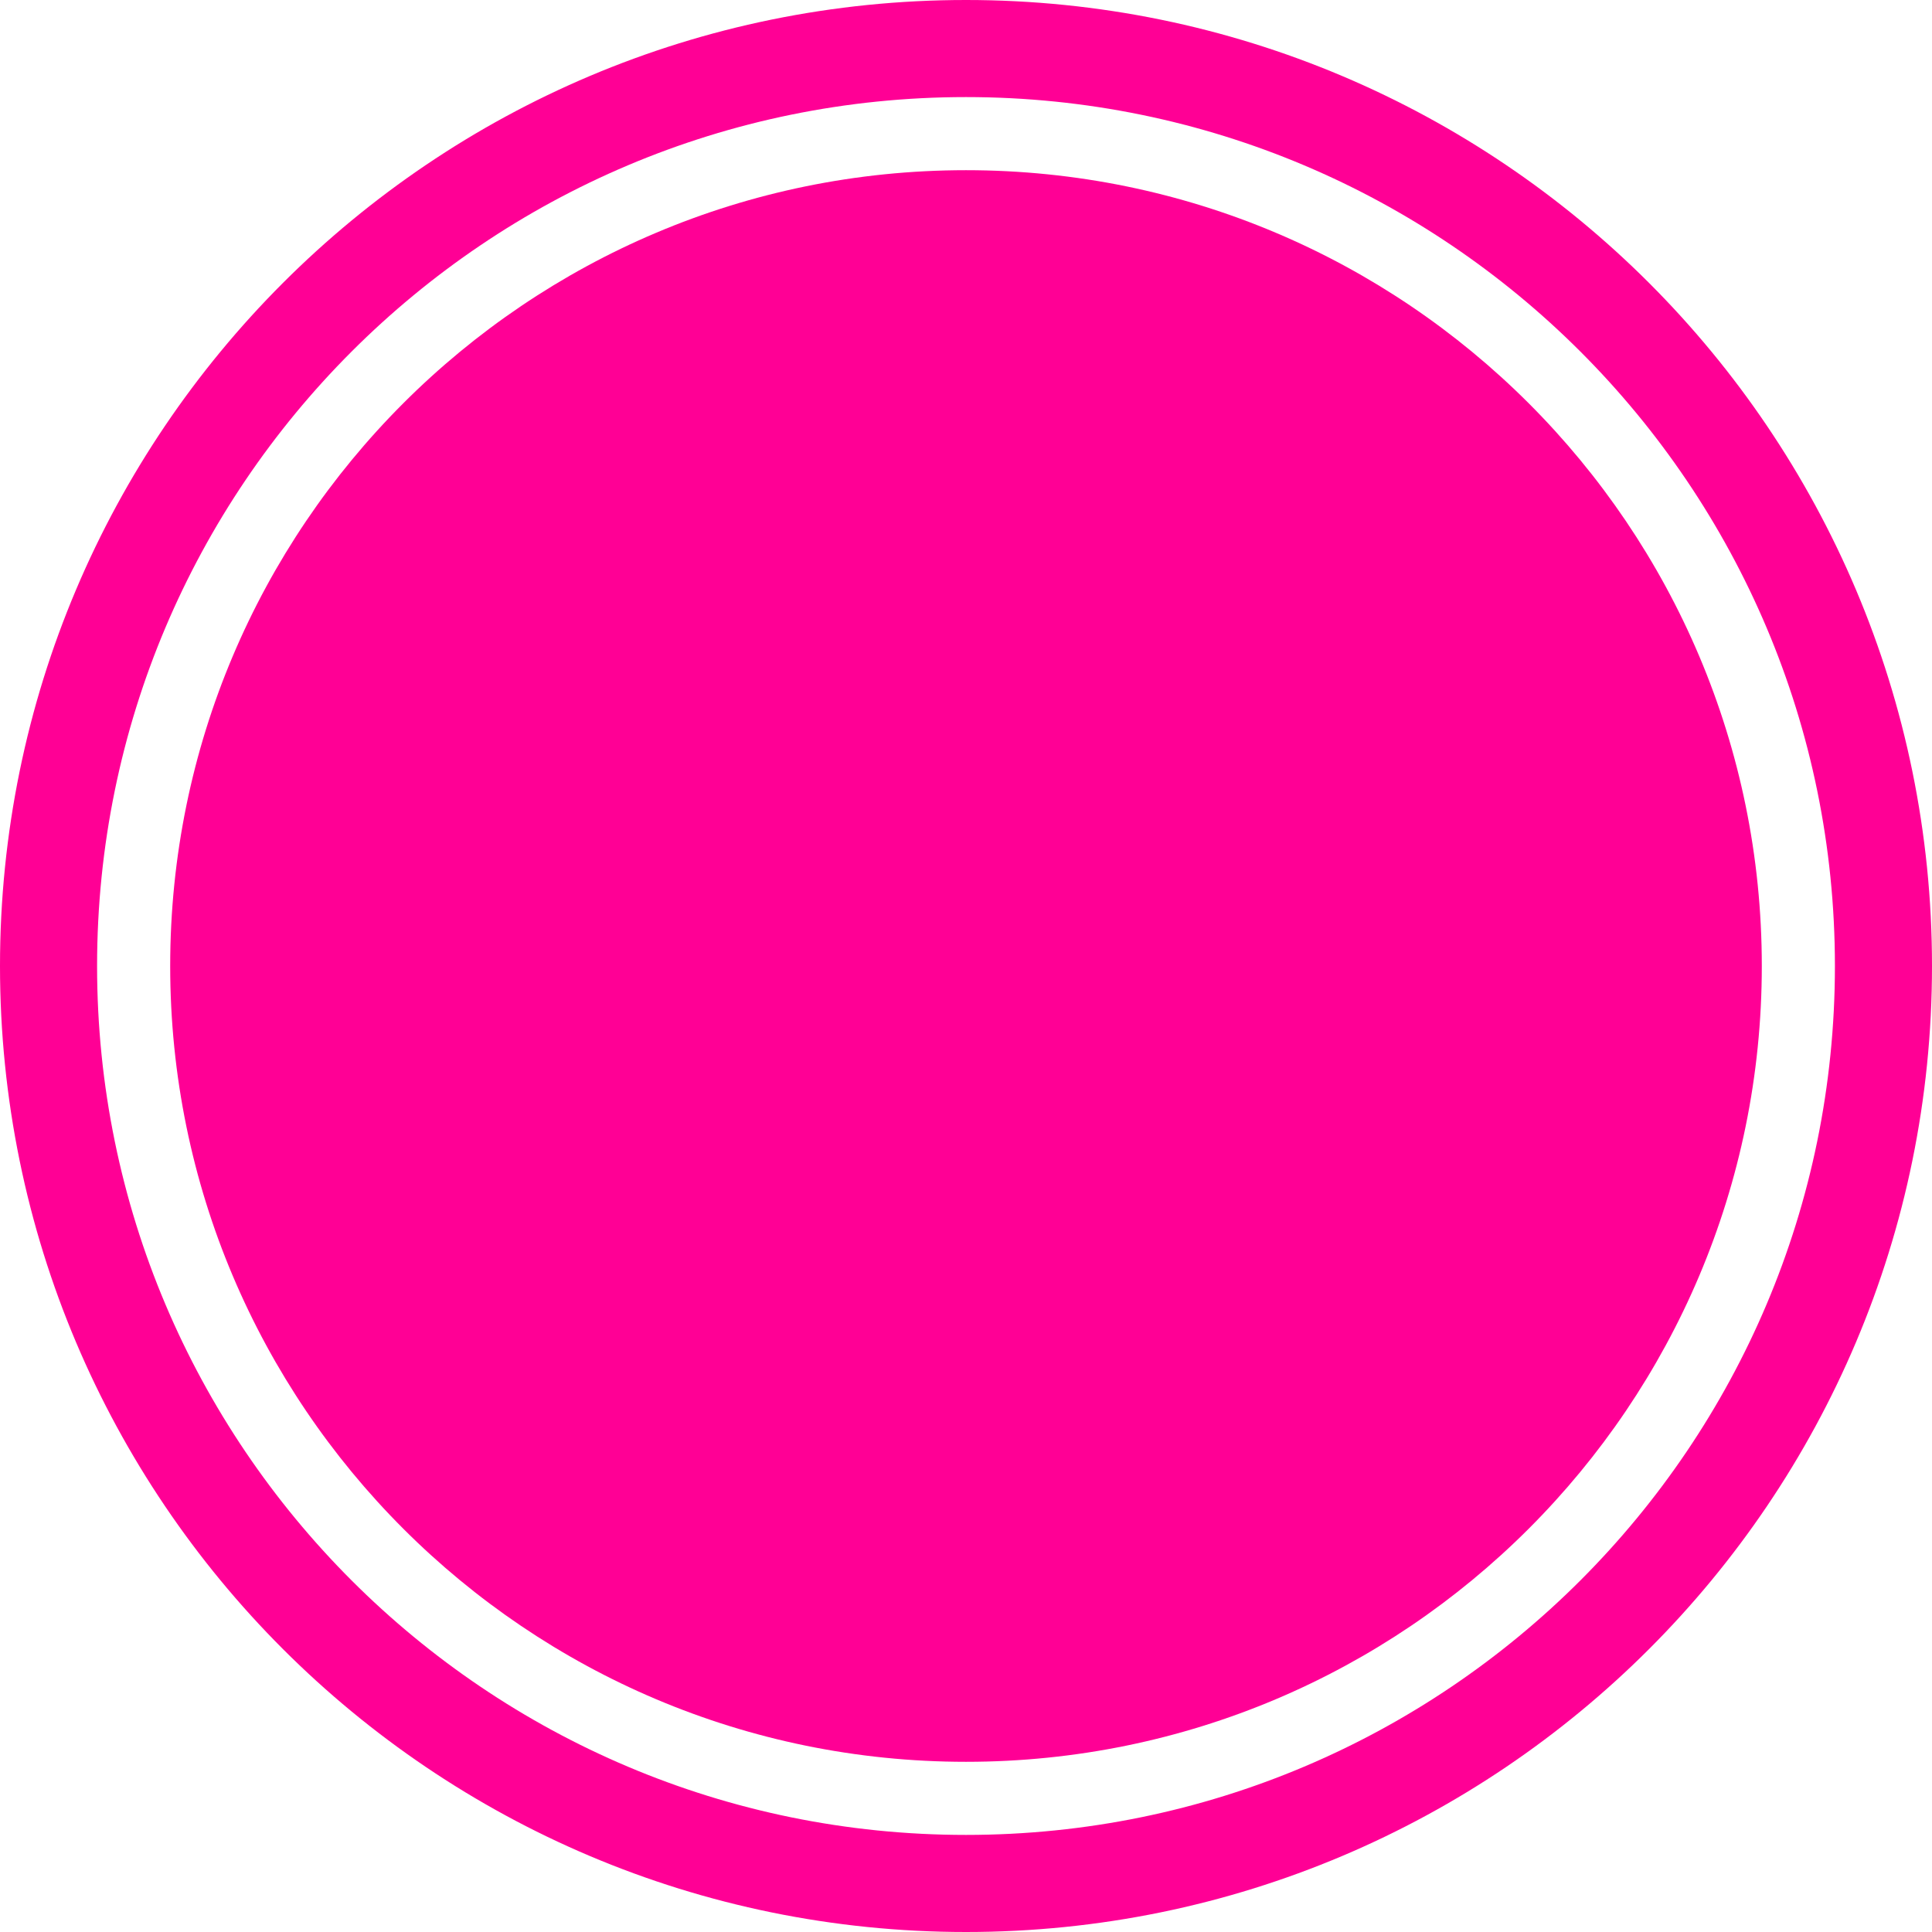 <svg version="1.1" xmlns="http://www.w3.org/2000/svg" xmlns:xlink="http://www.w3.org/1999/xlink" width="39.8" height="39.8" viewBox="0,0,39.8,39.8"><g transform="translate(-220.1,-160.1)"><g data-paper-data="{&quot;isPaintingLayer&quot;:true}" fill-rule="nonzero" stroke-linecap="butt" stroke-linejoin="miter" stroke-miterlimit="10" stroke-dasharray="" stroke-dashoffset="0" style="mix-blend-mode: normal"><path d="M223.606,180c0,-9.054 7.34,-16.394 16.394,-16.394c9.054,0 16.394,7.34 16.394,16.394c0,9.054 -7.34,16.394 -16.394,16.394c-9.054,0 -16.394,-7.34 -16.394,-16.394z" fill="#ff0095" stroke="none" stroke-width="0"/><path d="M221.1,180c0,-10.438 8.462,-18.9 18.9,-18.9c10.438,0 18.9,8.462 18.9,18.9c0,10.438 -8.462,18.9 -18.9,18.9c-10.438,0 -18.9,-8.462 -18.9,-18.9z" fill="none" stroke="#ff0095" stroke-width="2"/></g></g></svg>